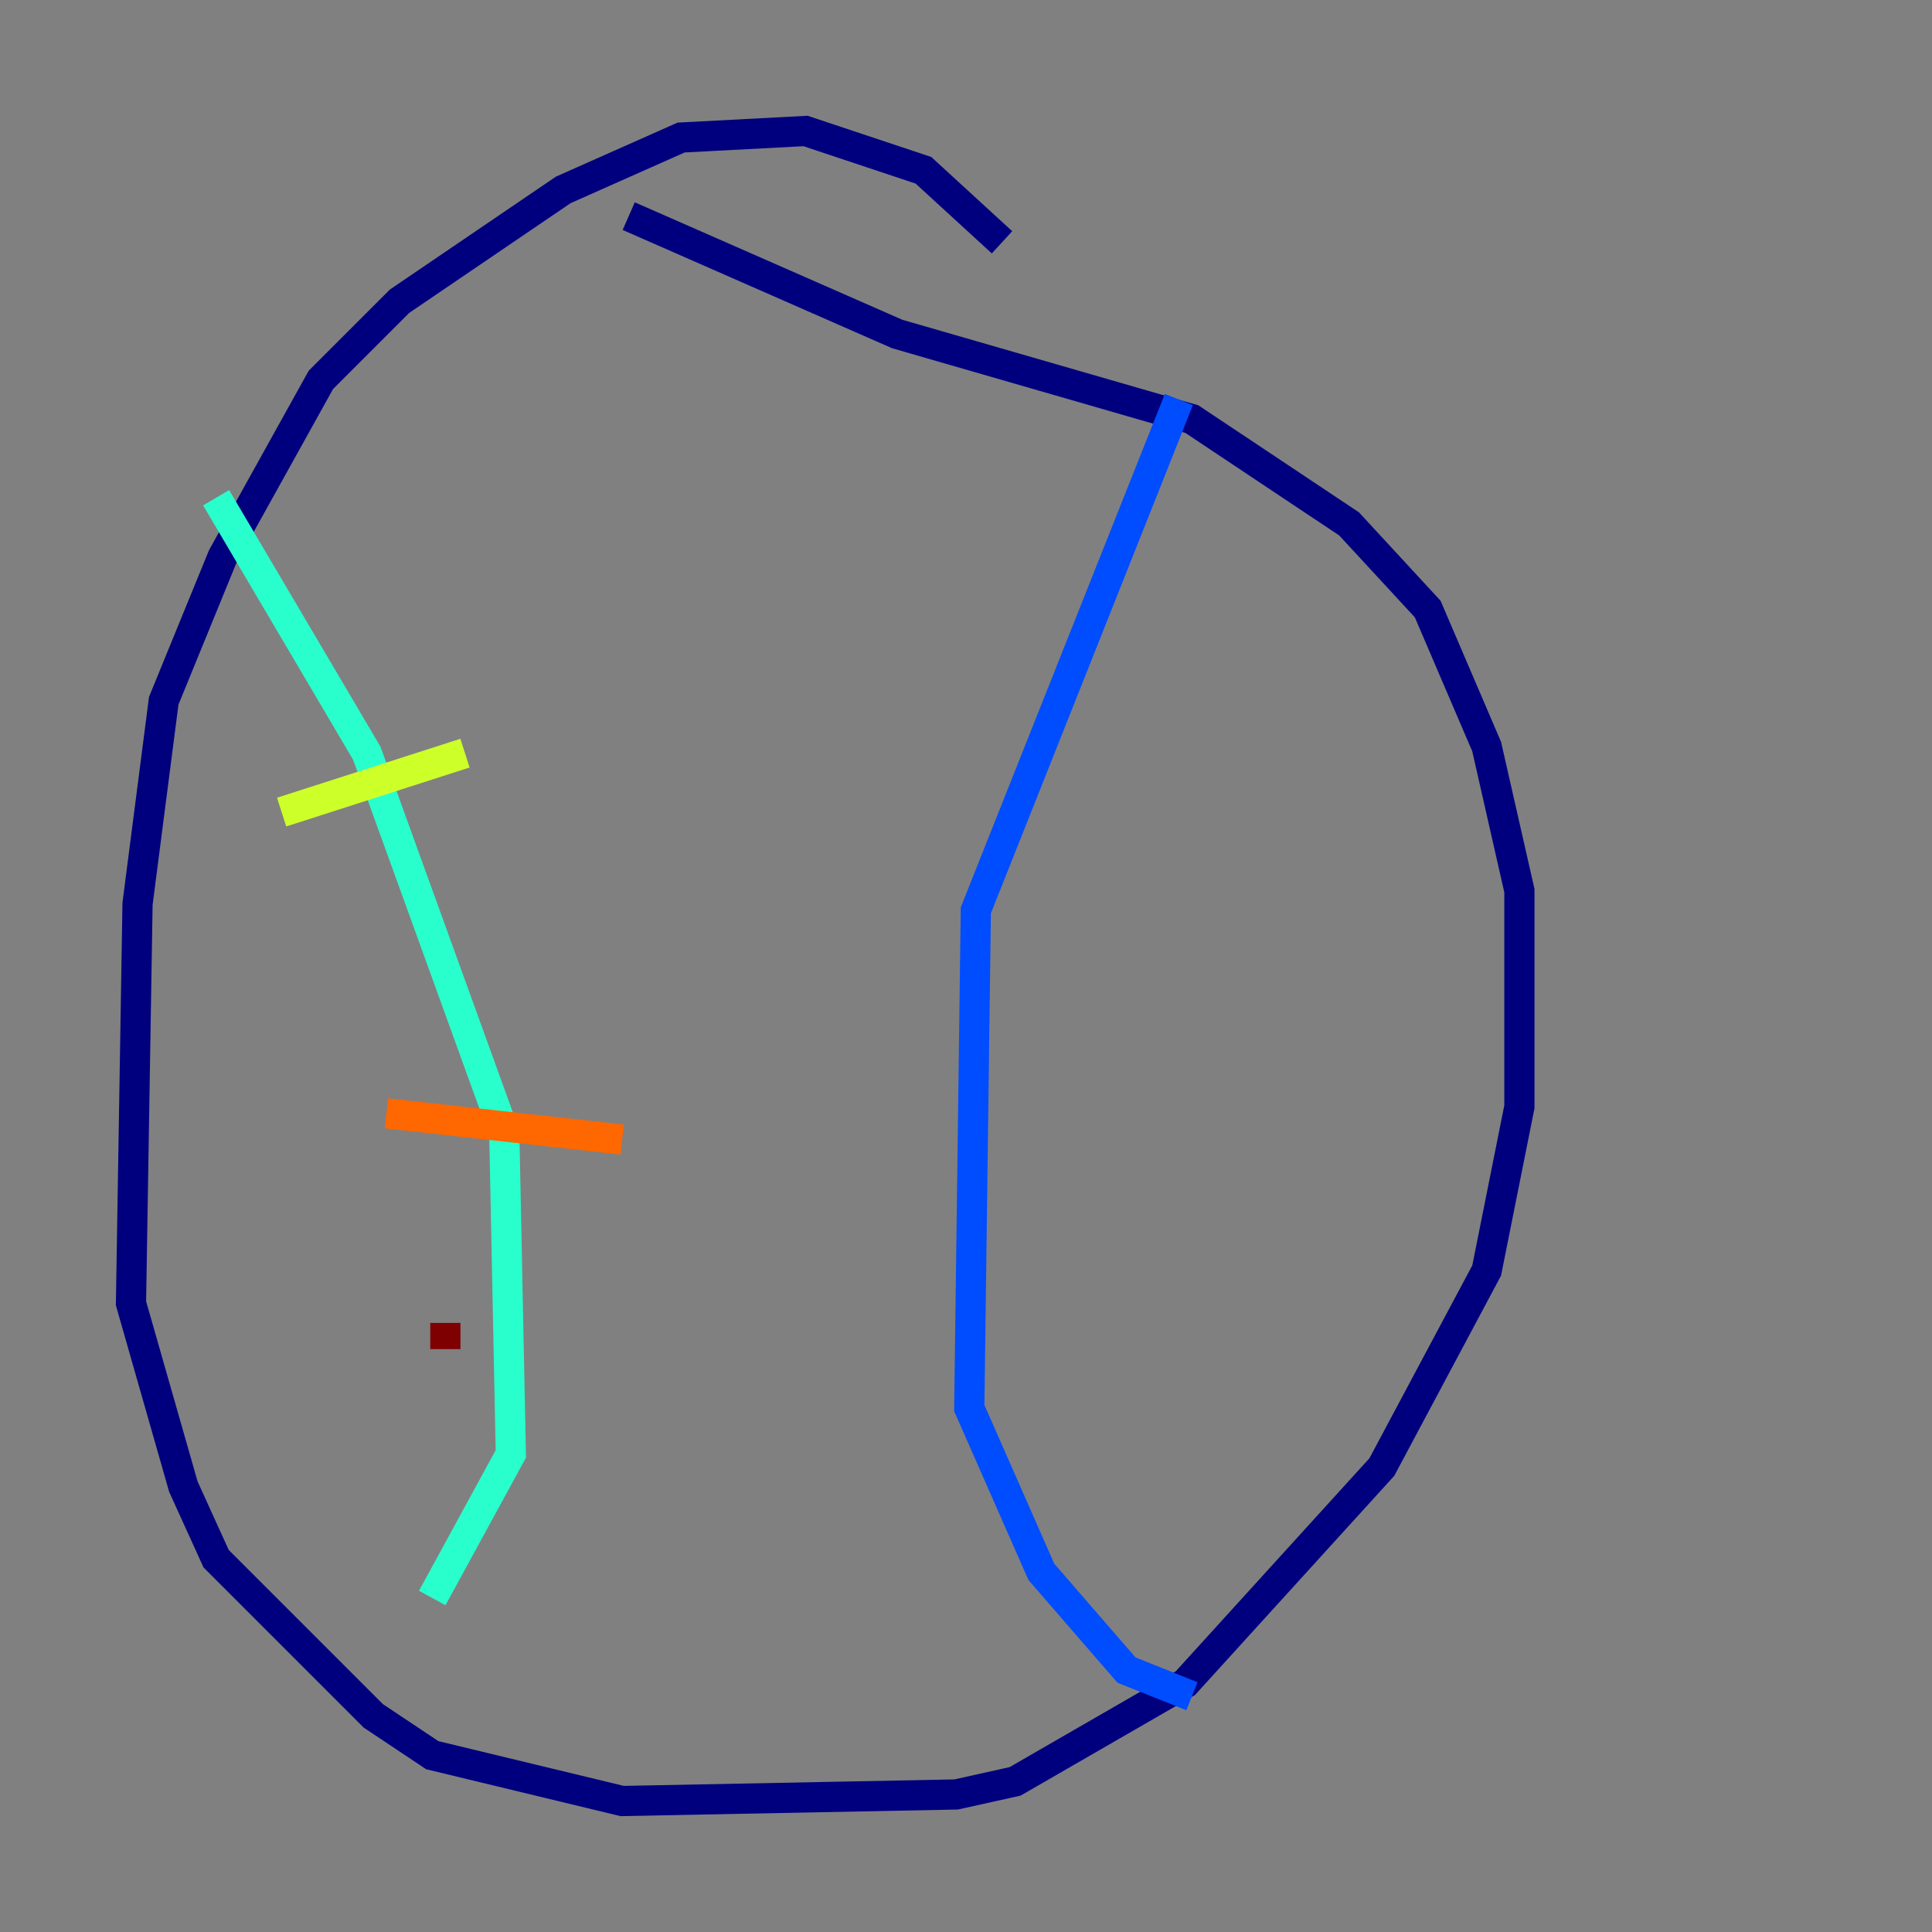 <?xml version="1.0" encoding="utf-8" ?>
<svg baseProfile="tiny" height="128" version="1.2" viewBox="0,0,128,128" width="128" xmlns="http://www.w3.org/2000/svg" xmlns:ev="http://www.w3.org/2001/xml-events" xmlns:xlink="http://www.w3.org/1999/xlink"><rect x="0" y="0" width="128" height="128" fill="#808080" stroke="none"/><defs /><polyline fill="none" points="66.386,16.054 61.18,11.281 53.37,8.678 45.125,9.112 37.315,12.583 26.468,19.959 21.261,25.166 14.752,36.881 10.848,46.427 9.112,59.878 8.678,86.346 12.149,98.495 14.319,103.268 24.732,113.681 28.637,116.285 41.22,119.322 63.349,118.888 67.254,118.02 78.536,111.512 91.552,97.193 98.495,84.176 100.664,73.329 100.664,59.01 98.495,49.464 94.59,40.352 89.383,34.712 78.969,27.77 59.444,22.129 41.654,14.319" stroke="#00007f" stroke-width="2" /><polyline fill="none" points="78.102,26.468 64.651,60.312 64.217,93.288 68.99,104.136 74.63,110.644 78.969,112.38" stroke="#004cff" stroke-width="2" /><polyline fill="none" points="14.319,32.976 24.298,49.898 33.41,75.064 33.844,96.325 28.637,105.871" stroke="#29ffcd" stroke-width="2" /><polyline fill="none" points="18.658,53.803 30.807,49.898" stroke="#cdff29" stroke-width="2" /><polyline fill="none" points="25.6,73.763 41.22,75.498" stroke="#ff6700" stroke-width="2" /><polyline fill="none" points="29.505,87.647 29.505,89.383" stroke="#7f0000" stroke-width="2" /></svg>